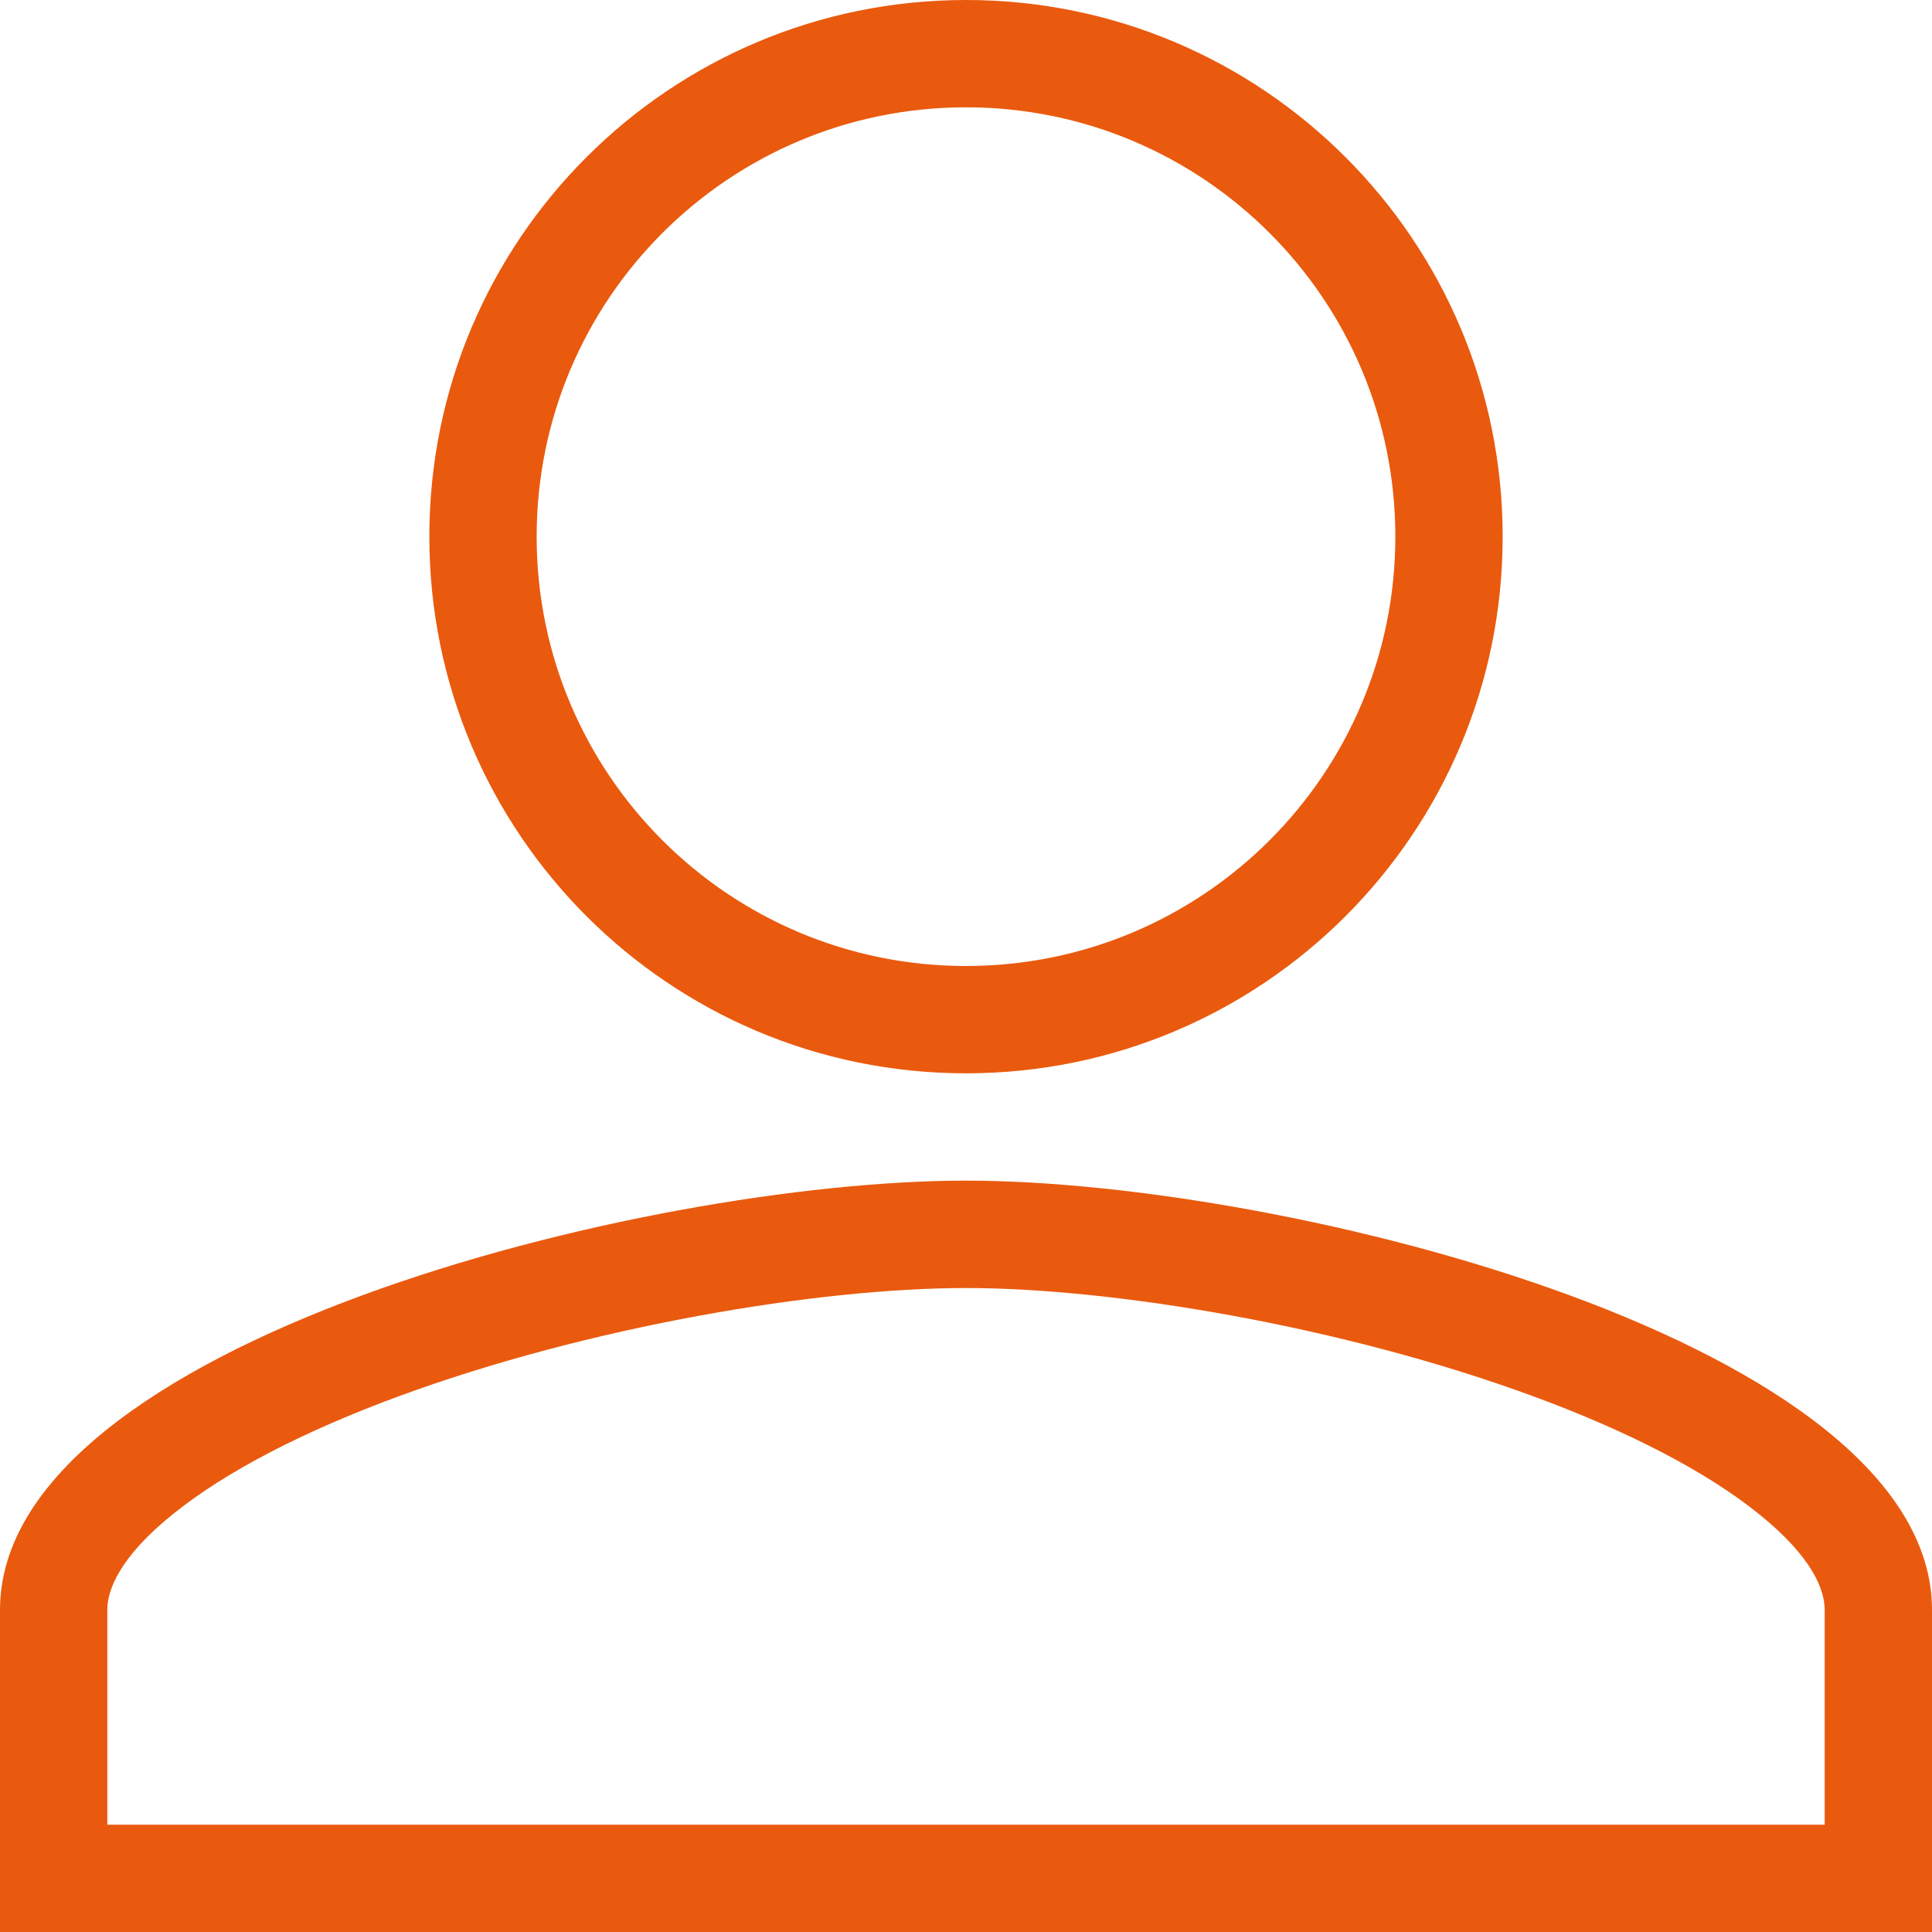 <svg width="22" height="22" viewBox="0 0 22 22" fill="none" xmlns="http://www.w3.org/2000/svg">
<path fill-rule="evenodd" clip-rule="evenodd" d="M11 11C13.701 11 15.889 8.812 15.889 6.111C15.889 3.41 13.701 1.222 11 1.222C8.299 1.222 6.111 3.41 6.111 6.111C6.111 8.812 8.299 11 11 11ZM17.111 6.111C17.111 9.488 14.376 12.222 11 12.222C7.624 12.222 4.889 9.488 4.889 6.111C4.889 2.735 7.624 0 11 0C14.376 0 17.111 2.735 17.111 6.111ZM1.97 17.241C1.357 17.735 1.222 18.107 1.222 18.333V20.778H20.778V18.333C20.778 18.107 20.643 17.735 20.03 17.241C19.431 16.757 18.538 16.296 17.455 15.898C15.29 15.102 12.682 14.667 11 14.667C9.317 14.667 6.71 15.102 4.545 15.898C3.462 16.296 2.569 16.757 1.97 17.241ZM11 13.444C7.329 13.444 0 15.299 0 18.333V22H22V18.333C22 15.299 14.671 13.444 11 13.444Z" fill="#E95A0E"/>
</svg>
